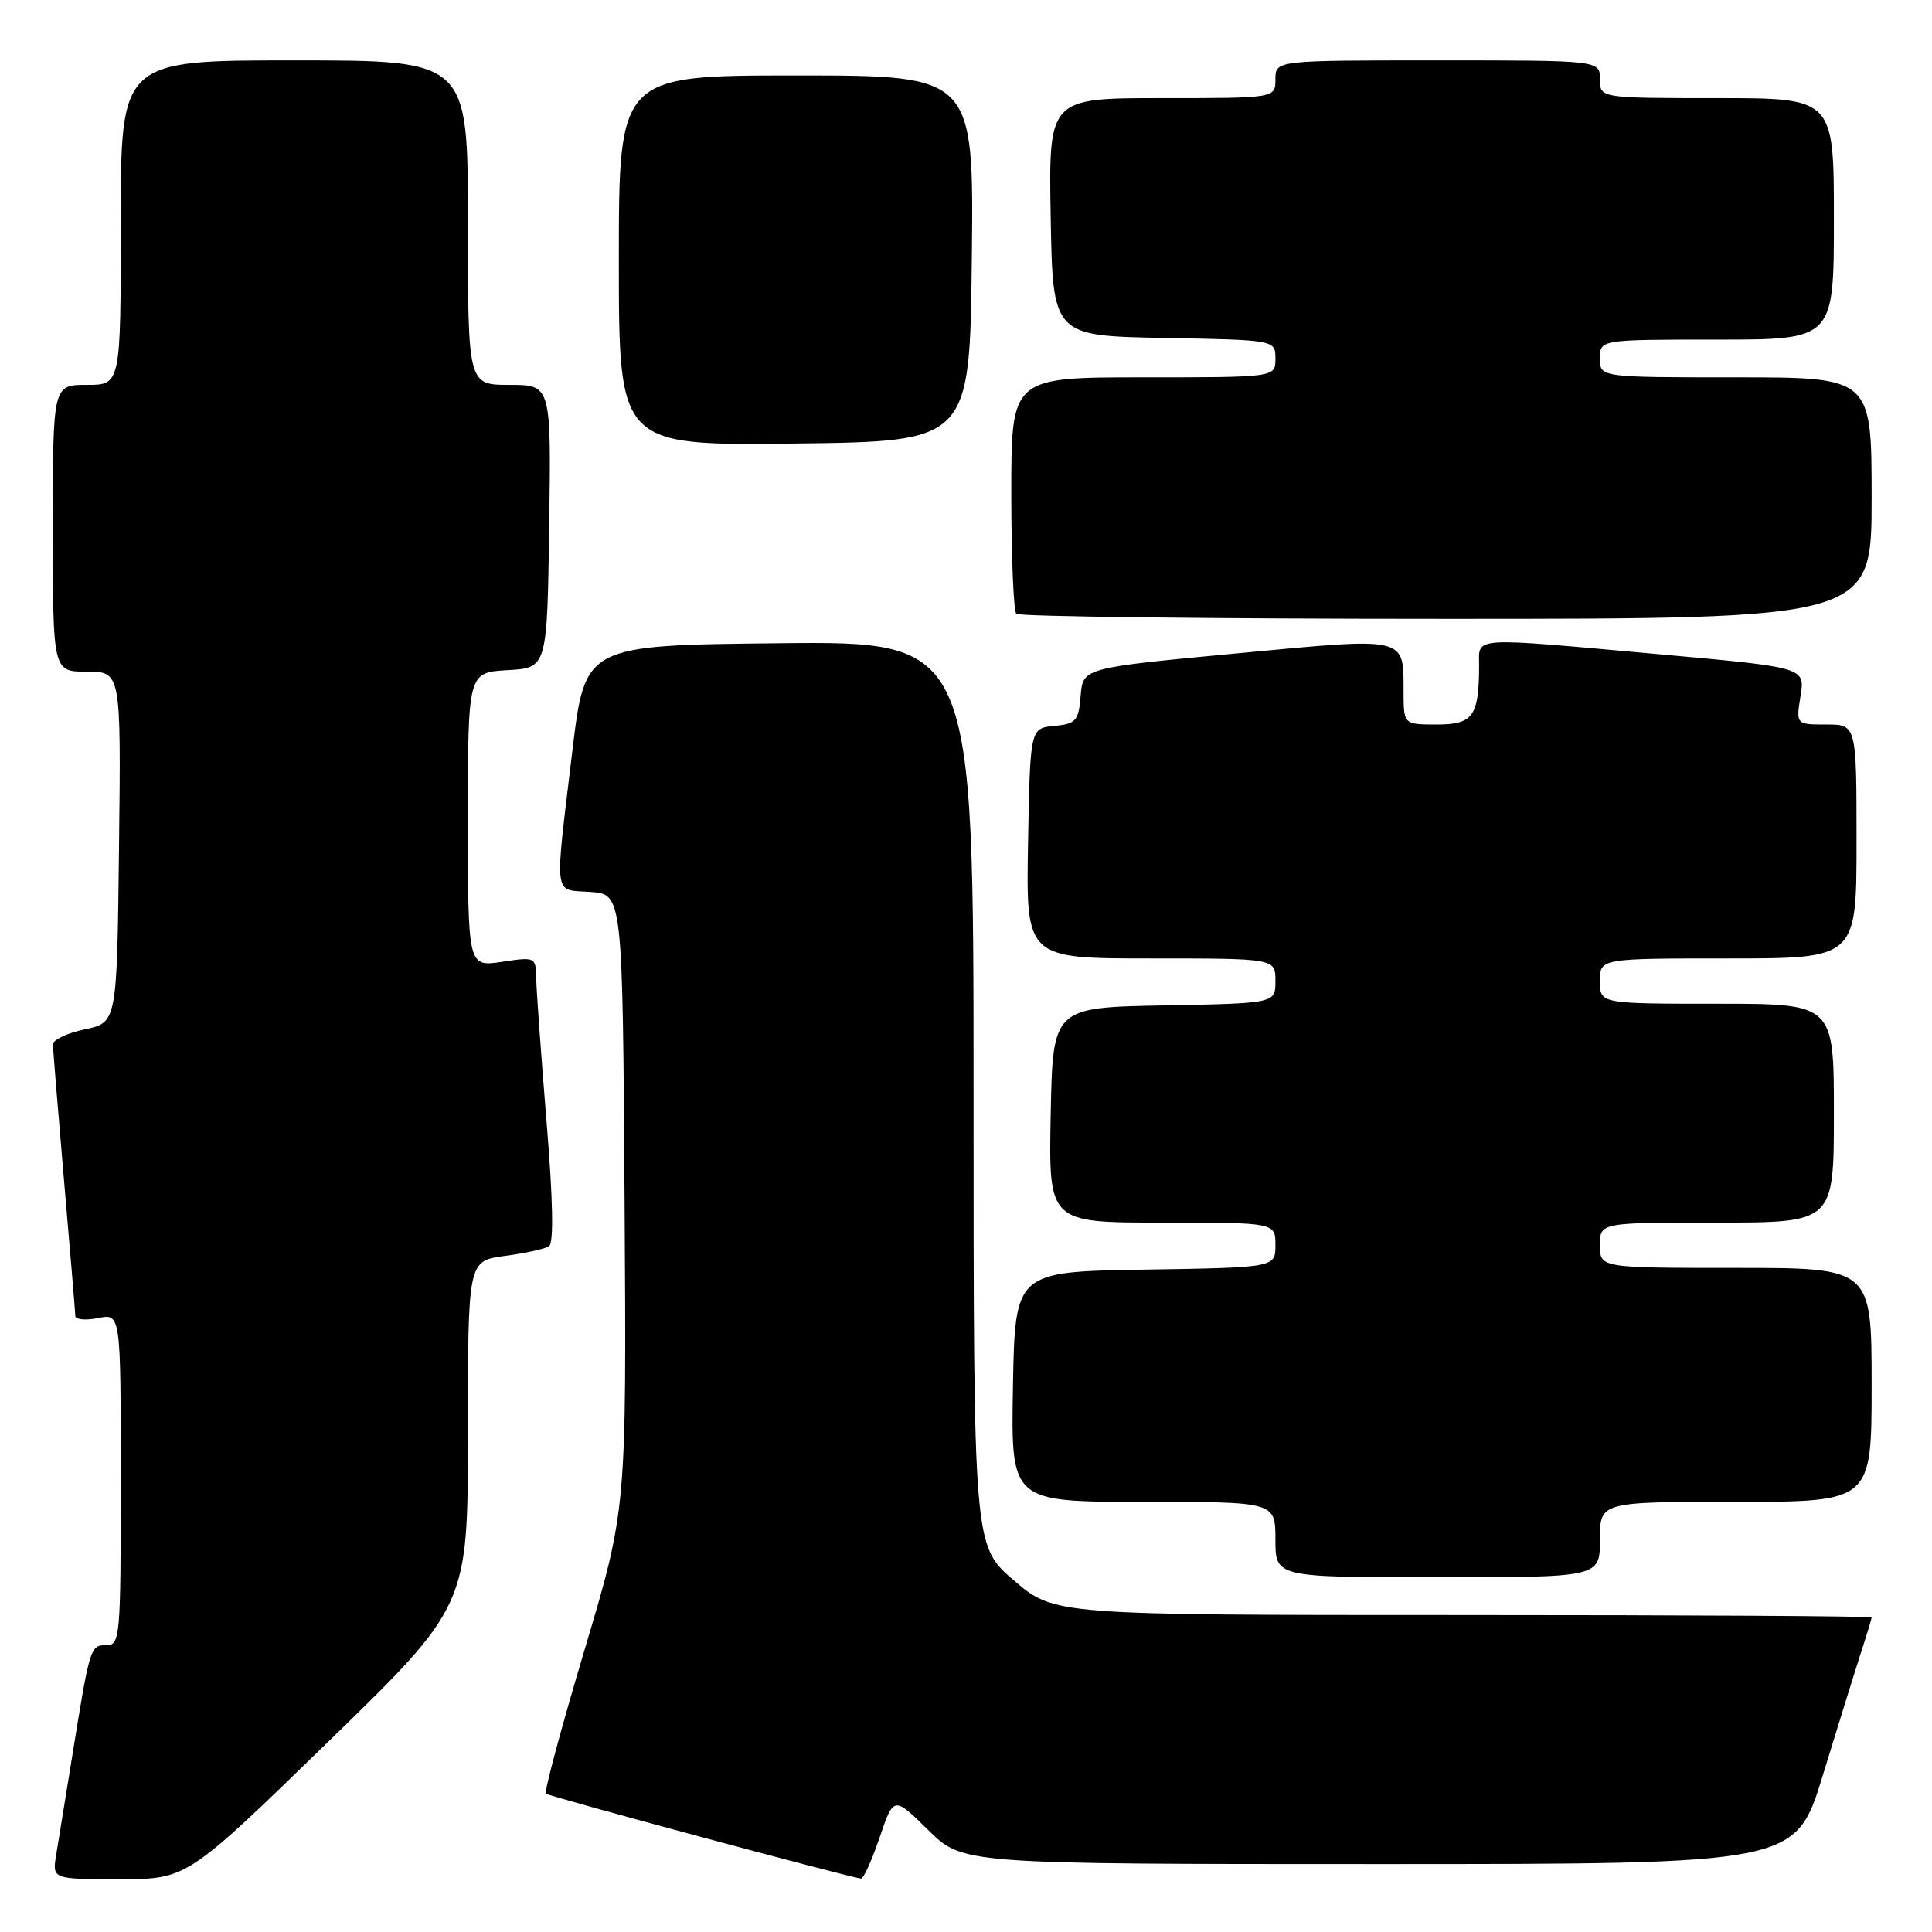 <?xml version="1.0" encoding="UTF-8" standalone="no"?>
<!DOCTYPE svg PUBLIC "-//W3C//DTD SVG 1.1//EN" "http://www.w3.org/Graphics/SVG/1.1/DTD/svg11.dtd" >
<svg xmlns="http://www.w3.org/2000/svg" xmlns:xlink="http://www.w3.org/1999/xlink" version="1.1" viewBox="0 0 256 256">
 <g >
 <path fill="currentColor"
d=" M 43.38 230.90 C 62.00 212.80 62.00 212.80 62.00 189.93 C 62.00 167.07 62.00 167.07 66.87 166.42 C 69.55 166.07 72.19 165.49 72.74 165.14 C 73.39 164.72 73.28 159.02 72.41 148.50 C 71.69 139.70 71.08 131.21 71.05 129.64 C 71.00 126.81 70.94 126.78 66.50 127.45 C 62.00 128.12 62.00 128.12 62.00 108.61 C 62.00 89.10 62.00 89.10 67.25 88.80 C 72.50 88.50 72.50 88.50 72.77 69.75 C 73.04 51.00 73.04 51.00 67.52 51.00 C 62.00 51.00 62.00 51.00 62.00 29.50 C 62.00 8.00 62.00 8.00 39.00 8.00 C 16.00 8.00 16.00 8.00 16.00 29.50 C 16.00 51.00 16.00 51.00 11.50 51.00 C 7.00 51.00 7.00 51.00 7.00 70.00 C 7.00 89.00 7.00 89.00 11.52 89.00 C 16.04 89.00 16.04 89.00 15.77 112.25 C 15.50 135.49 15.50 135.49 11.25 136.39 C 8.91 136.88 7.01 137.78 7.01 138.39 C 7.02 139.00 7.69 147.15 8.49 156.50 C 9.30 165.85 9.97 173.89 9.98 174.38 C 9.99 174.86 11.35 174.98 13.00 174.65 C 16.00 174.05 16.00 174.05 16.00 196.03 C 16.00 217.03 15.92 218.00 14.08 218.00 C 11.96 218.00 11.91 218.15 9.52 233.00 C 8.68 238.22 7.75 243.96 7.45 245.75 C 6.91 249.00 6.91 249.00 15.84 249.00 C 24.77 249.00 24.77 249.00 43.38 230.90 Z  M 116.55 243.49 C 118.42 237.99 118.42 237.99 122.99 242.49 C 127.57 247.00 127.57 247.00 182.75 247.00 C 237.93 247.00 237.93 247.00 241.53 235.25 C 243.51 228.79 245.77 221.51 246.56 219.07 C 247.35 216.64 248.00 214.50 248.00 214.32 C 248.00 214.14 223.64 214.00 193.86 214.00 C 139.72 214.00 139.72 214.00 134.36 209.42 C 129.00 204.85 129.00 204.85 129.00 144.91 C 129.00 84.97 129.00 84.97 103.26 85.23 C 77.52 85.50 77.52 85.50 75.84 99.50 C 73.46 119.40 73.26 117.83 78.25 118.19 C 82.50 118.50 82.50 118.50 82.76 159.24 C 83.02 199.97 83.02 199.97 77.46 218.60 C 74.40 228.84 72.09 237.42 72.34 237.67 C 72.70 238.03 112.10 248.65 114.09 248.92 C 114.41 248.96 115.52 246.52 116.55 243.49 Z  M 212.00 204.00 C 212.00 199.00 212.00 199.00 230.00 199.00 C 248.00 199.00 248.00 199.00 248.00 183.50 C 248.00 168.00 248.00 168.00 230.00 168.00 C 212.00 168.00 212.00 168.00 212.00 165.00 C 212.00 162.00 212.00 162.00 227.50 162.00 C 243.00 162.00 243.00 162.00 243.00 147.50 C 243.00 133.00 243.00 133.00 227.50 133.00 C 212.00 133.00 212.00 133.00 212.00 130.00 C 212.00 127.00 212.00 127.00 229.00 127.00 C 246.00 127.00 246.00 127.00 246.00 111.50 C 246.00 96.00 246.00 96.00 241.99 96.00 C 237.98 96.00 237.98 96.00 238.58 92.22 C 239.19 88.43 239.19 88.43 219.84 86.69 C 194.43 84.41 196.00 84.31 195.99 88.25 C 195.96 94.93 195.18 96.00 190.38 96.00 C 186.00 96.00 186.00 96.00 185.98 91.75 C 185.96 84.25 186.72 84.43 163.84 86.58 C 143.50 88.50 143.50 88.50 143.19 92.19 C 142.92 95.53 142.59 95.91 139.69 96.19 C 136.50 96.50 136.50 96.50 136.22 111.75 C 135.95 127.00 135.95 127.00 152.47 127.00 C 169.00 127.00 169.00 127.00 169.00 129.97 C 169.00 132.95 169.00 132.95 154.25 133.22 C 139.50 133.50 139.50 133.50 139.22 147.75 C 138.95 162.00 138.95 162.00 153.97 162.00 C 169.00 162.00 169.00 162.00 169.00 164.98 C 169.00 167.95 169.00 167.95 151.75 168.23 C 134.50 168.50 134.50 168.50 134.22 183.75 C 133.95 199.00 133.95 199.00 151.47 199.00 C 169.00 199.00 169.00 199.00 169.00 204.00 C 169.00 209.00 169.00 209.00 190.50 209.00 C 212.00 209.00 212.00 209.00 212.00 204.00 Z  M 248.00 66.00 C 248.00 50.00 248.00 50.00 230.00 50.00 C 212.00 50.00 212.00 50.00 212.00 47.50 C 212.00 45.00 212.00 45.00 227.50 45.00 C 243.00 45.00 243.00 45.00 243.00 29.00 C 243.00 13.00 243.00 13.00 227.50 13.00 C 212.00 13.00 212.00 13.00 212.00 10.50 C 212.00 8.00 212.00 8.00 190.50 8.00 C 169.00 8.00 169.00 8.00 169.00 10.50 C 169.00 13.00 169.00 13.00 153.97 13.00 C 138.95 13.00 138.95 13.00 139.22 28.75 C 139.50 44.50 139.50 44.50 154.25 44.78 C 169.00 45.05 169.00 45.05 169.00 47.53 C 169.00 50.00 169.00 50.00 151.50 50.00 C 134.00 50.00 134.00 50.00 134.00 65.33 C 134.00 73.77 134.30 80.97 134.67 81.33 C 135.03 81.70 160.68 82.00 191.67 82.00 C 248.00 82.00 248.00 82.00 248.00 66.00 Z  M 128.77 34.25 C 129.04 10.00 129.04 10.00 105.52 10.00 C 82.00 10.00 82.00 10.00 82.00 34.52 C 82.00 59.04 82.00 59.04 105.25 58.77 C 128.50 58.50 128.50 58.50 128.77 34.25 Z "/>
</g>
</svg>